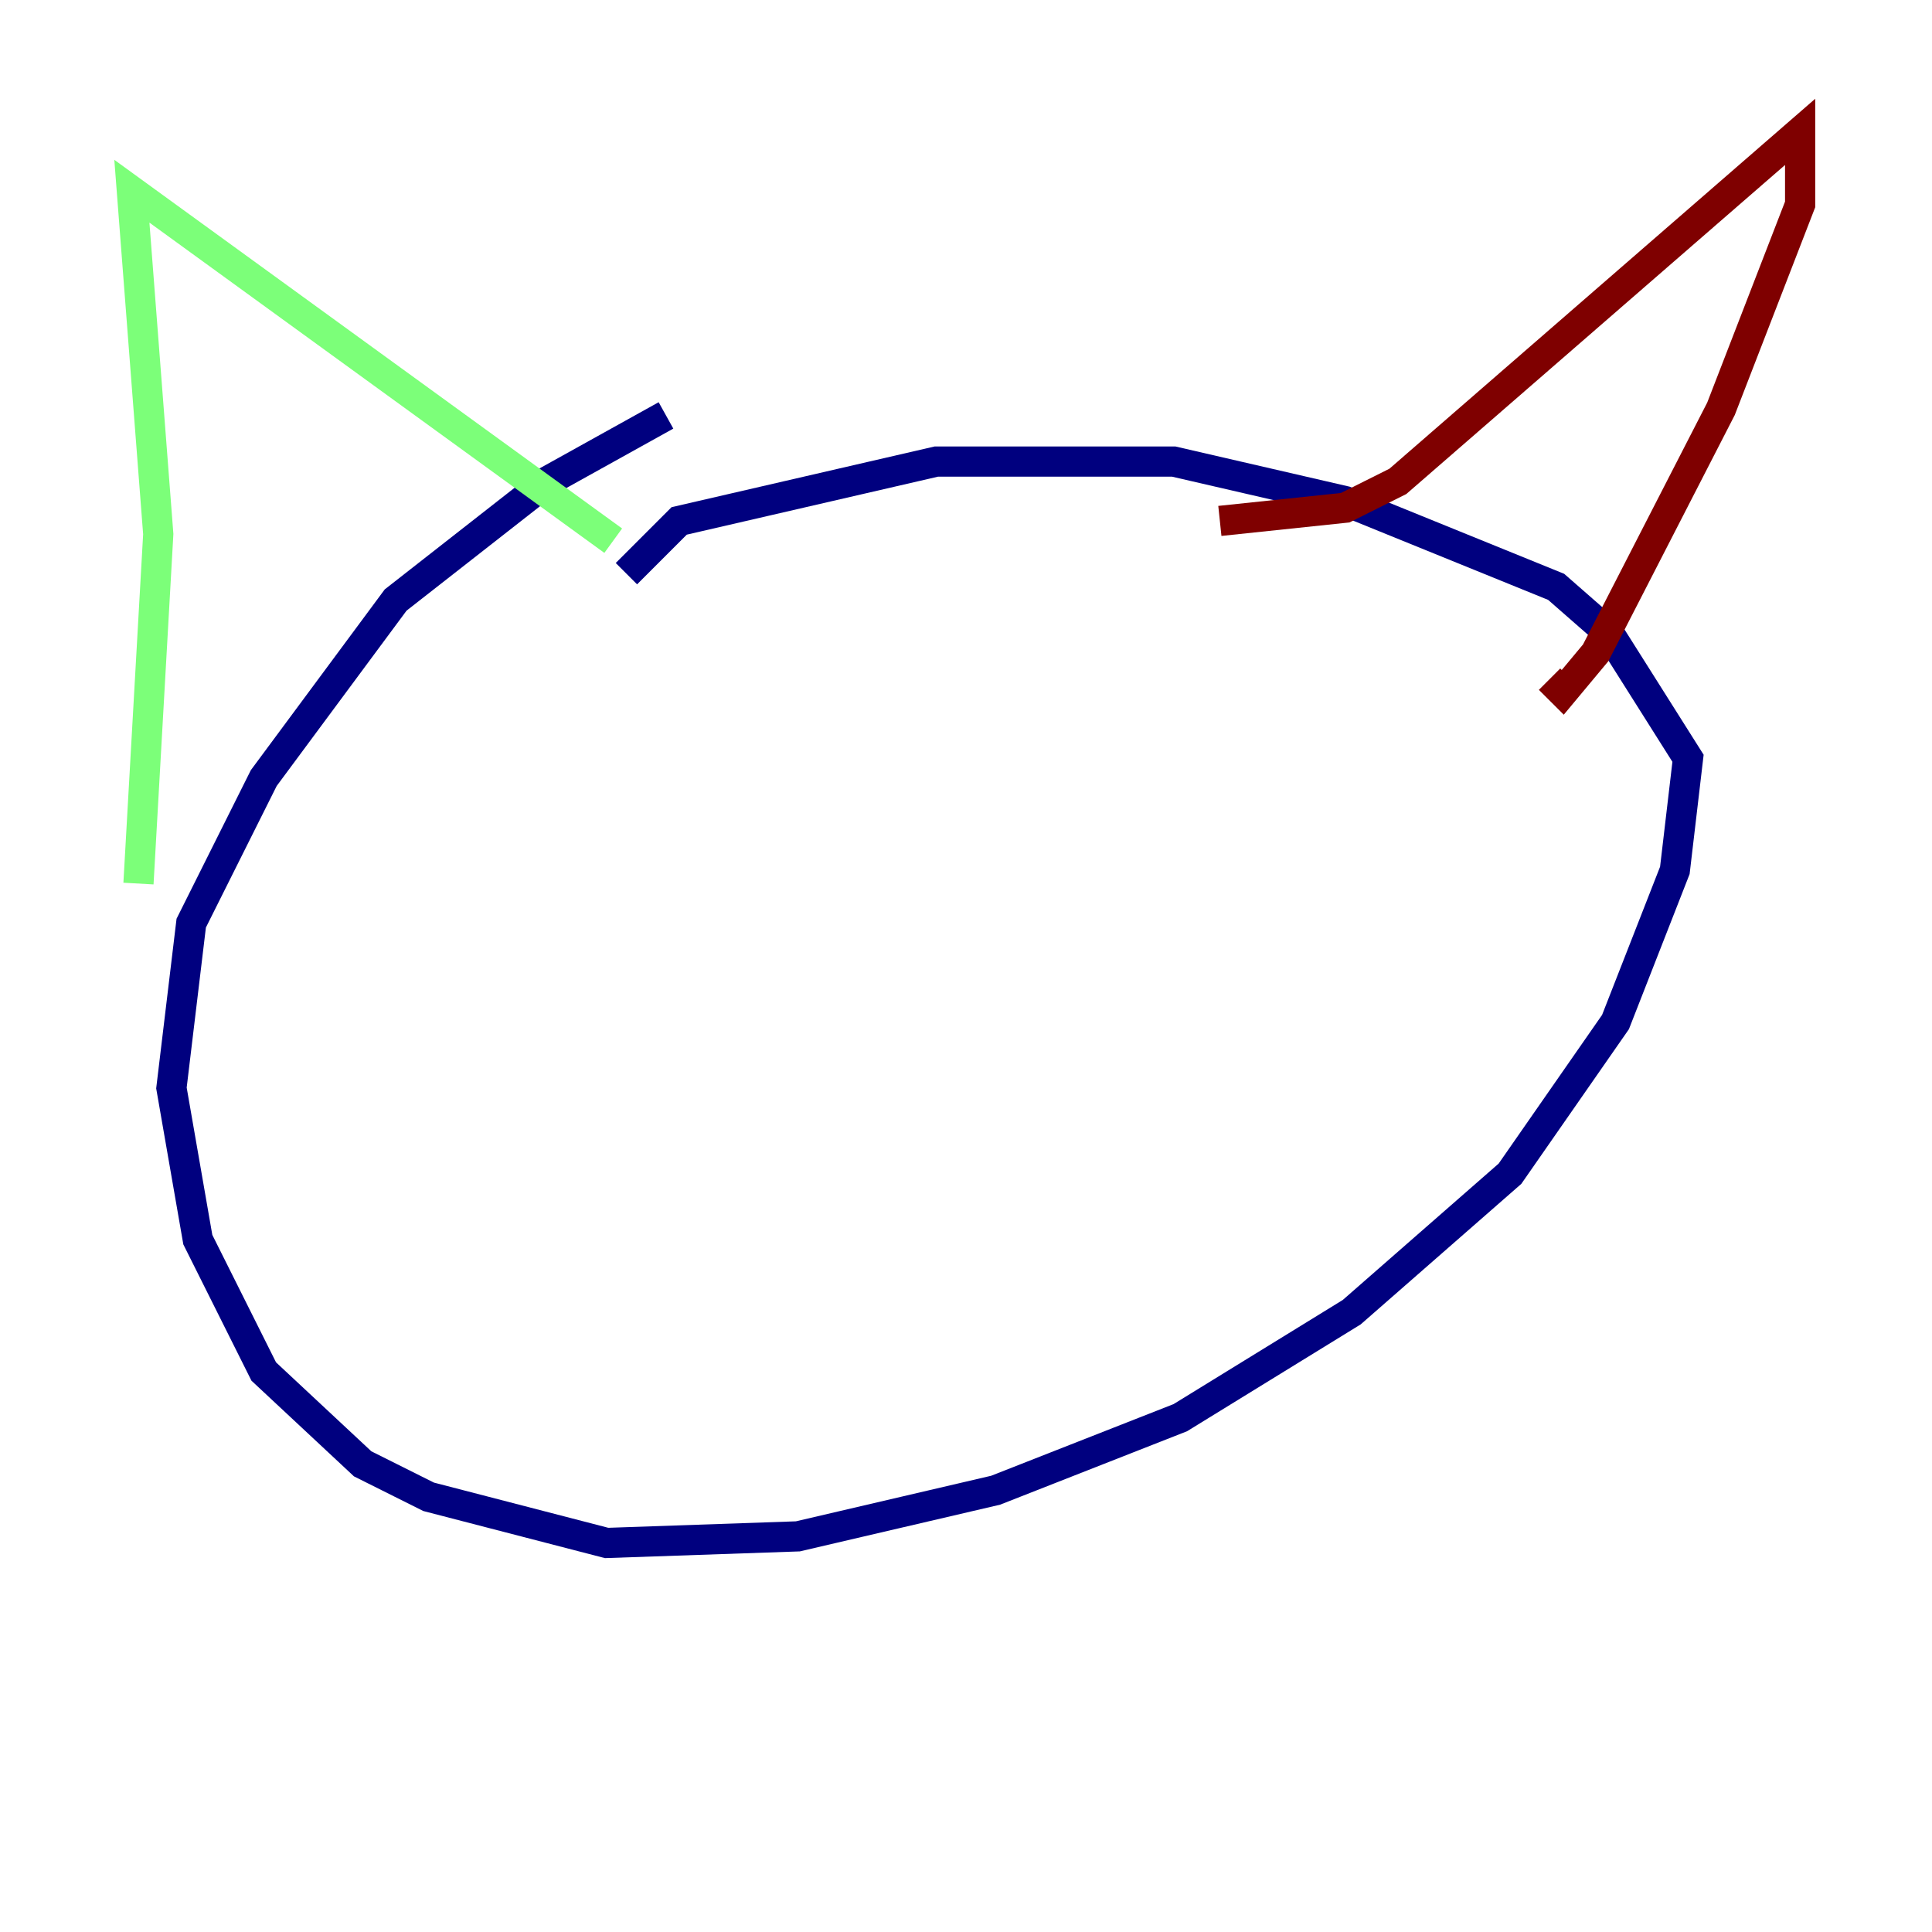 <?xml version="1.0" encoding="utf-8" ?>
<svg baseProfile="tiny" height="128" version="1.2" viewBox="0,0,128,128" width="128" xmlns="http://www.w3.org/2000/svg" xmlns:ev="http://www.w3.org/2001/xml-events" xmlns:xlink="http://www.w3.org/1999/xlink"><defs /><polyline fill="none" points="44.123,27.522 36.259,31.891 26.212,39.754 17.474,51.55 12.669,61.16 11.358,72.082 13.106,82.13 17.474,90.867 24.027,96.983 28.396,99.167 40.191,102.225 52.86,101.788 65.966,98.73 78.198,93.925 89.556,86.935 100.041,77.761 107.031,67.713 110.963,57.666 111.836,50.239 106.594,41.939 103.099,38.88 89.12,33.201 77.761,30.58 62.034,30.58 44.997,34.512 41.502,38.007" stroke="#00007f" stroke-width="2" /><polyline fill="none" points="9.174,58.539 10.485,35.386 8.737,12.669 40.628,35.822" stroke="#7cff79" stroke-width="2" /><polyline fill="none" points="80.819,34.512 89.12,33.638 92.614,31.891 119.263,8.737 119.263,13.543 114.02,27.085 105.72,43.249 103.536,45.87 102.662,44.997" stroke="#7f0000" stroke-width="2" /></svg>
